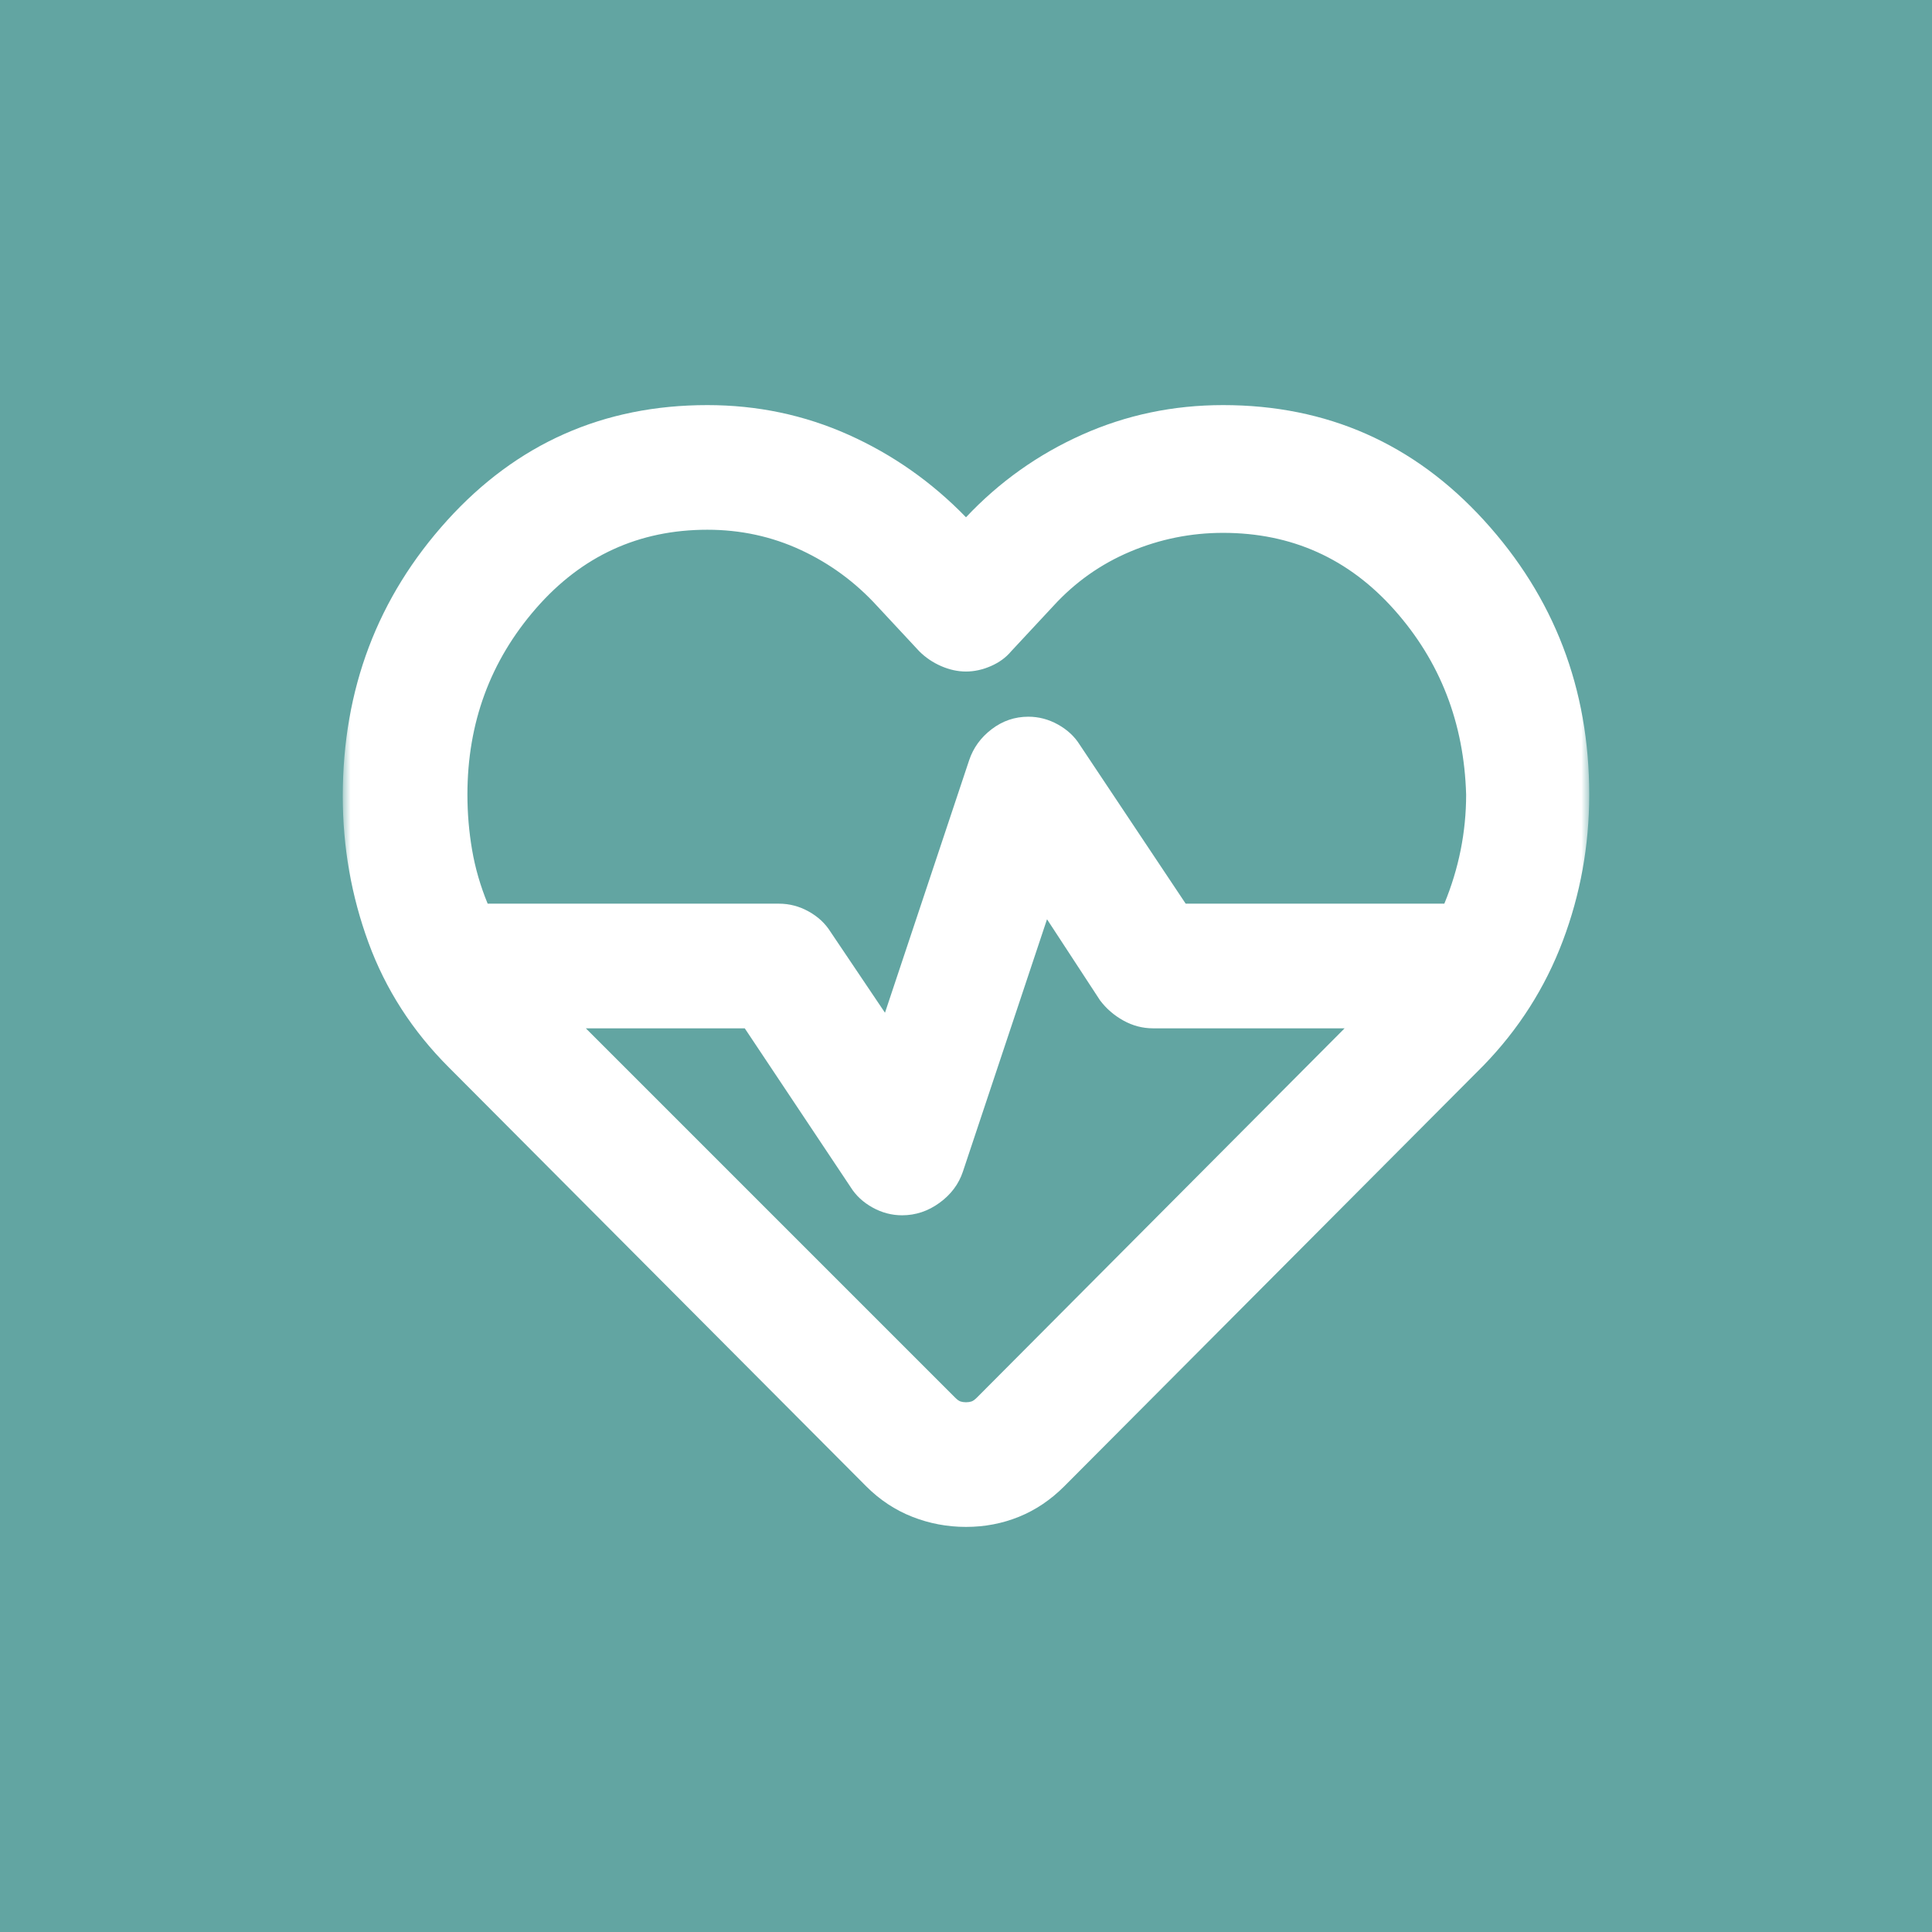 <svg width="124" height="124" viewBox="0 0 124 124" fill="none" xmlns="http://www.w3.org/2000/svg">
<rect width="124" height="124" fill="#62A5A2"/>
<mask id="mask0_356_92" style="mask-type:alpha" maskUnits="userSpaceOnUse" x="22" y="22" width="80" height="80">
<rect x="22" y="22" width="80" height="80" fill="#D9D9D9"/>
</mask>
<g mask="url(#mask0_356_92)">
<path d="M62 98C60.8 98 59.65 97.783 58.55 97.35C57.45 96.917 56.467 96.267 55.6 95.4L28.8 68.5C26.467 66.167 24.75 63.5 23.65 60.5C22.55 57.5 22 54.367 22 51.1C22 44.233 24.233 38.333 28.7 33.4C33.167 28.467 38.733 26 45.4 26C48.6 26 51.617 26.633 54.45 27.9C57.283 29.167 59.8 30.933 62 33.2C64.133 30.933 66.617 29.167 69.45 27.9C72.283 26.633 75.3 26 78.5 26C85.167 26 90.75 28.467 95.25 33.4C99.75 38.333 102 44.2 102 51C102 54.267 101.433 57.4 100.3 60.4C99.167 63.4 97.467 66.067 95.2 68.4L68.3 95.4C67.433 96.267 66.467 96.917 65.4 97.35C64.333 97.783 63.2 98 62 98ZM66 46C66.667 46 67.3 46.167 67.9 46.5C68.5 46.833 68.967 47.267 69.3 47.8L76.1 58H92.7C93.167 56.867 93.517 55.717 93.75 54.55C93.983 53.383 94.1 52.2 94.1 51C93.967 46.4 92.433 42.45 89.5 39.15C86.567 35.85 82.9 34.2 78.5 34.2C76.433 34.2 74.45 34.6 72.55 35.4C70.65 36.2 69 37.367 67.6 38.9L64.9 41.8C64.567 42.2 64.133 42.517 63.6 42.75C63.067 42.983 62.533 43.1 62 43.1C61.467 43.1 60.933 42.983 60.4 42.75C59.867 42.517 59.4 42.2 59 41.8L56.3 38.9C54.9 37.367 53.267 36.167 51.4 35.3C49.533 34.433 47.533 34 45.4 34C41 34 37.333 35.683 34.4 39.05C31.467 42.417 30 46.4 30 51C30 52.2 30.1 53.383 30.3 54.55C30.5 55.717 30.833 56.867 31.3 58H50C50.667 58 51.3 58.167 51.9 58.5C52.5 58.833 52.967 59.267 53.3 59.8L56.8 65L62.2 48.8C62.467 48 62.95 47.333 63.65 46.8C64.35 46.267 65.133 46 66 46ZM67.2 59L61.8 75.2C61.533 76 61.033 76.667 60.3 77.2C59.567 77.733 58.767 78 57.9 78C57.233 78 56.6 77.833 56 77.5C55.4 77.167 54.933 76.733 54.6 76.2L47.8 66H37.6L61.3 89.7C61.433 89.833 61.55 89.917 61.65 89.95C61.75 89.983 61.867 90 62 90C62.133 90 62.25 89.983 62.35 89.95C62.45 89.917 62.567 89.833 62.7 89.7L86.3 66H74C73.333 66 72.7 65.833 72.1 65.5C71.5 65.167 71 64.733 70.6 64.2L67.2 59Z" fill="white"/>
</g>
</svg>
